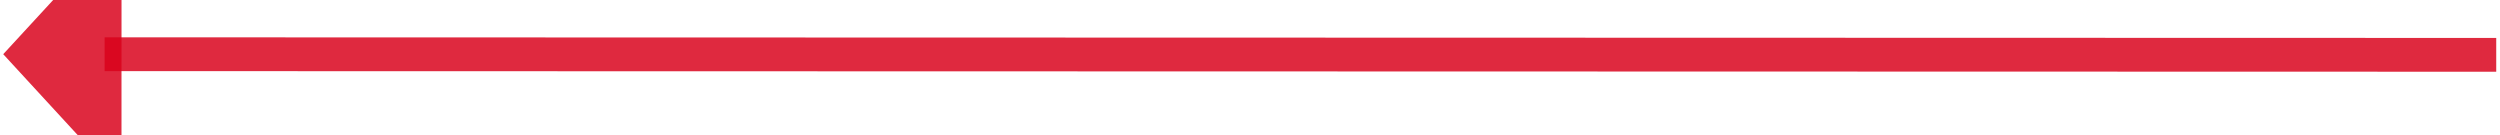 ﻿<?xml version="1.0" encoding="utf-8"?>
<svg version="1.1" xmlns:xlink="http://www.w3.org/1999/xlink" width="148px" height="8px" viewBox="422 1530  148 8" xmlns="http://www.w3.org/2000/svg">
  <g transform="matrix(-0.963 0.271 -0.271 -0.963 1389.346 2876.053 )">
    <path d="M 425 1514  L 561.225 1552.373  " stroke-width="2" stroke="#d9001b" fill="none" stroke-opacity="0.839" />
    <path d="M 558.202 1559.417  L 567 1554  L 562.323 1544.787  L 558.202 1559.417  Z " fill-rule="nonzero" fill="#d9001b" stroke="none" fill-opacity="0.839" />
  </g>
</svg>